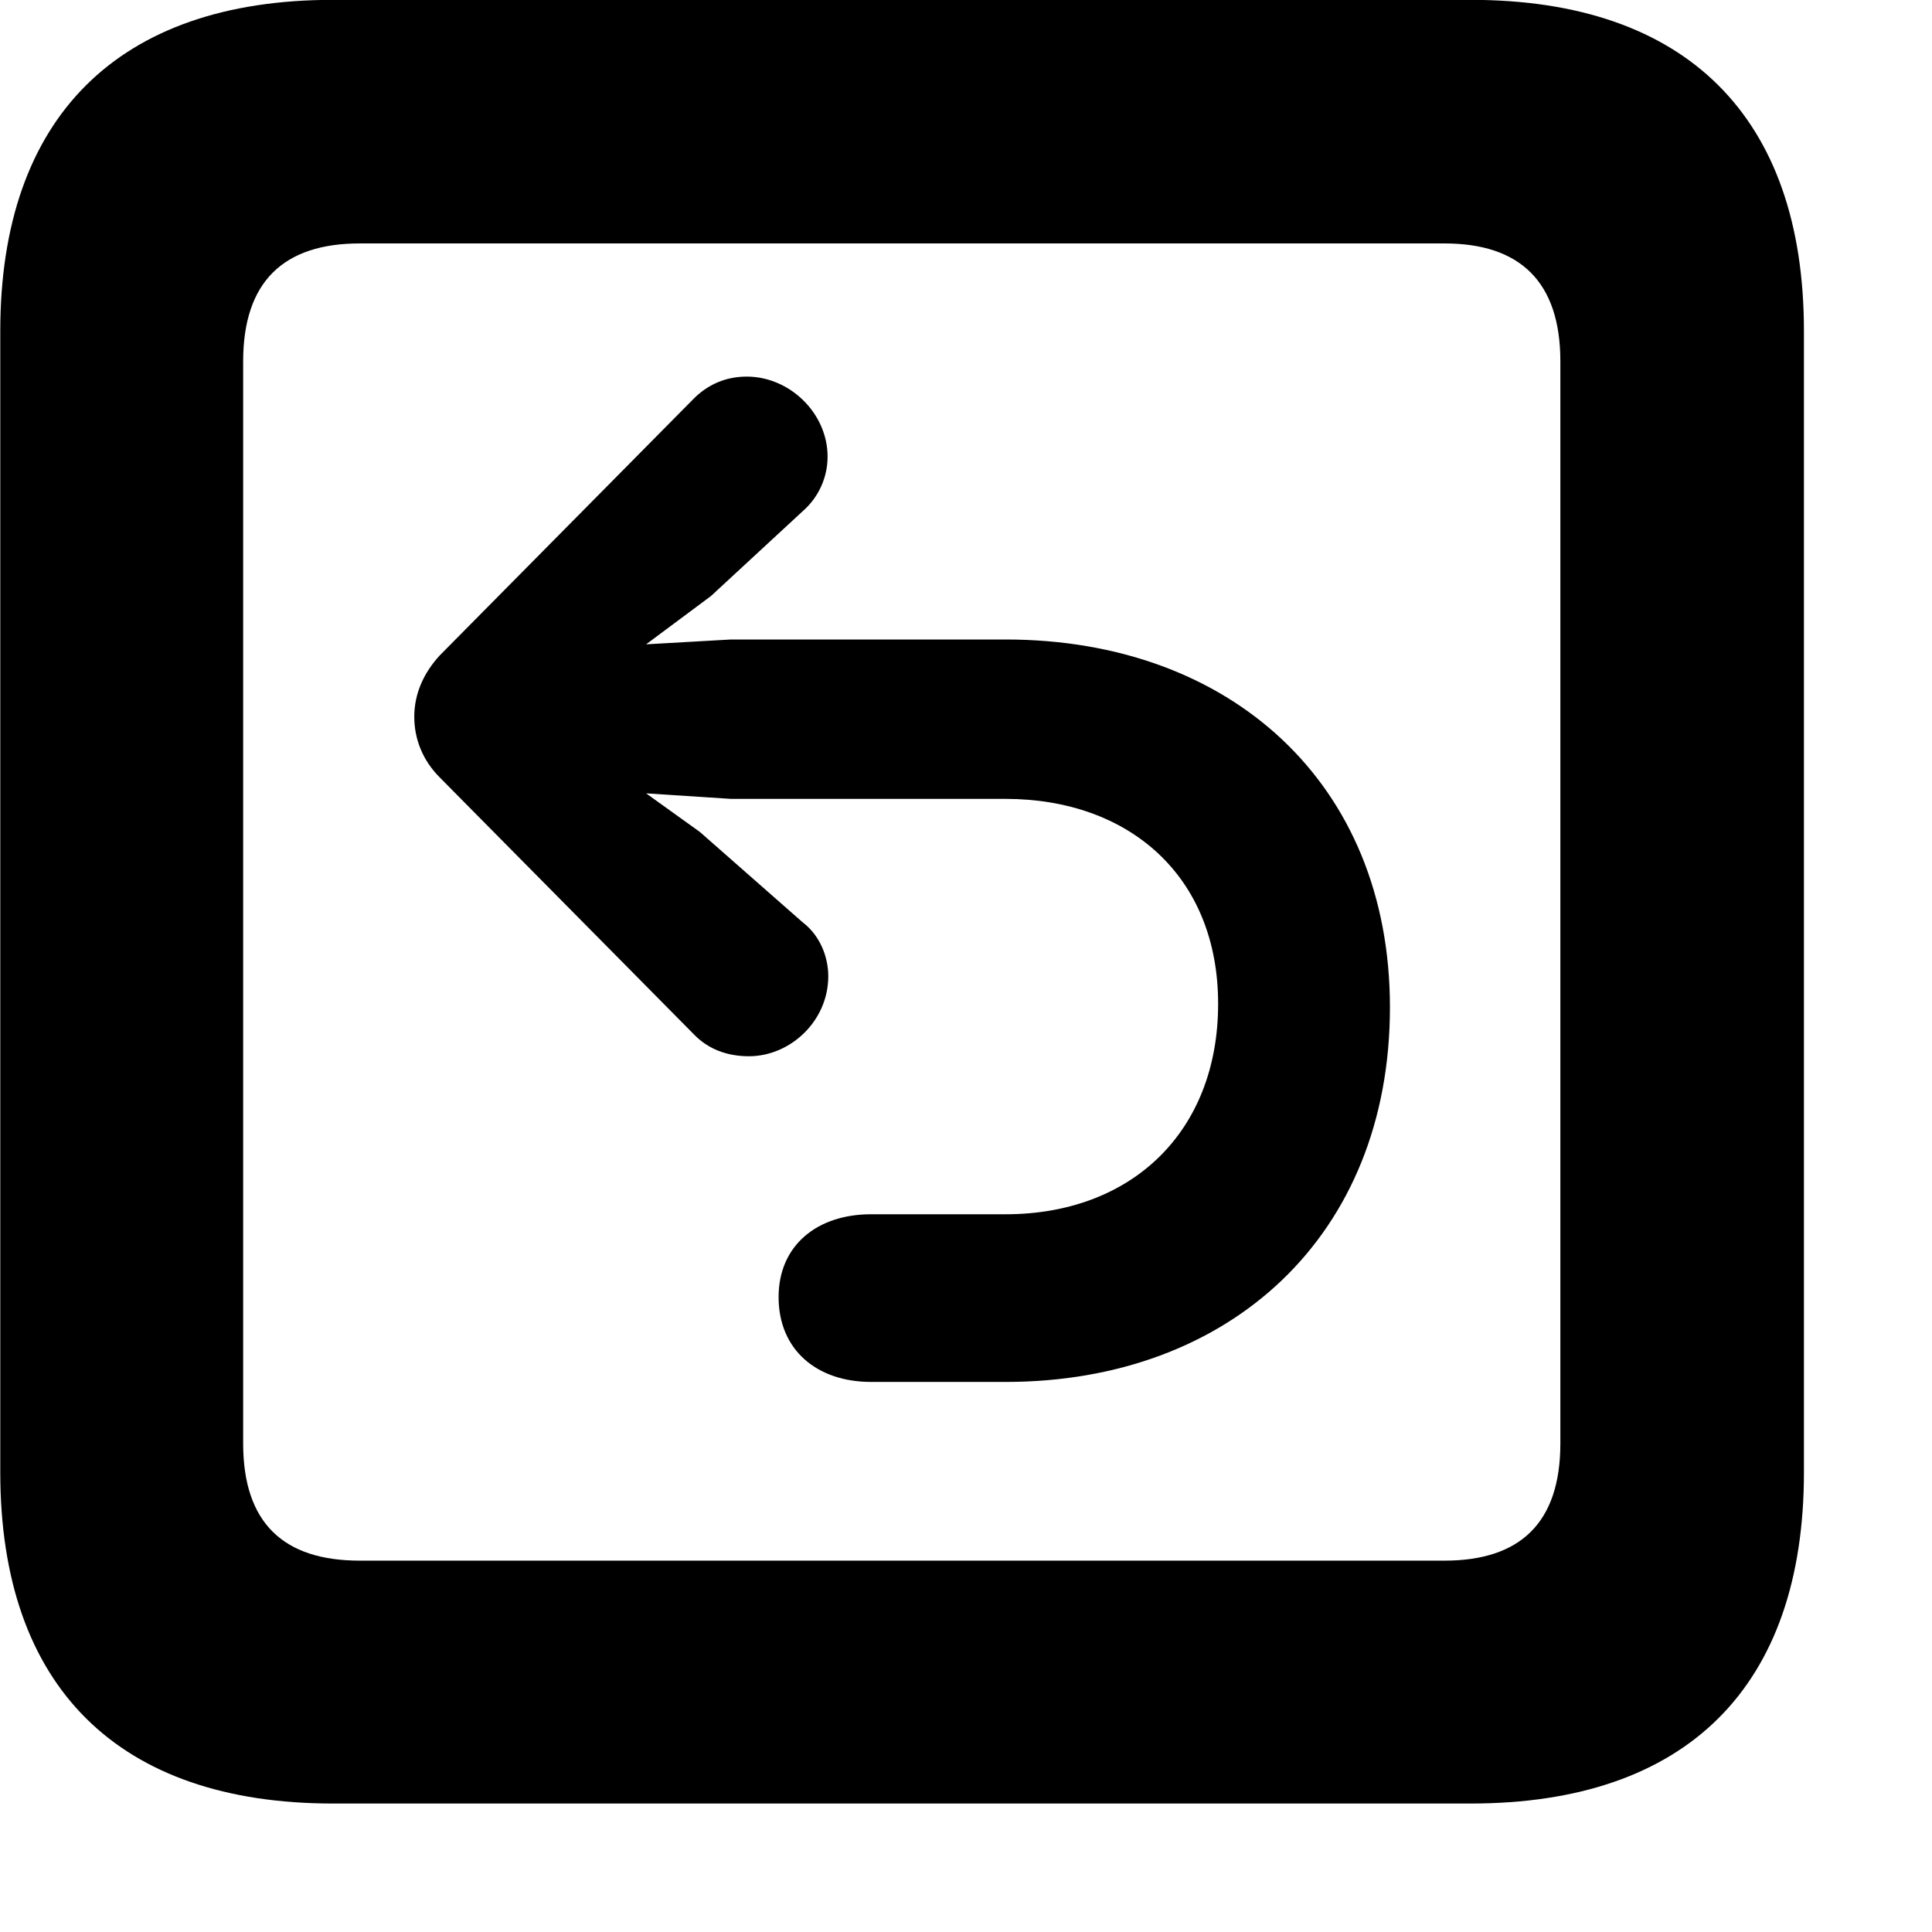<svg xmlns="http://www.w3.org/2000/svg" viewBox="0 0 28 28" width="28" height="28">
  <path d="M4.824 26.138H21.314C24.444 26.138 26.144 24.448 26.144 21.338V4.798C26.144 1.698 24.444 -0.002 21.314 -0.002H4.824C1.714 -0.002 0.004 1.698 0.004 4.798V21.338C0.004 24.448 1.714 26.138 4.824 26.138ZM5.214 22.618C4.114 22.618 3.524 22.078 3.524 20.918V5.238C3.524 4.078 4.114 3.528 5.214 3.528H20.934C22.024 3.528 22.614 4.078 22.614 5.238V20.918C22.614 22.078 22.024 22.618 20.934 22.618ZM20.144 14.598C20.144 11.348 17.824 9.268 14.574 9.268H10.594L9.364 9.338L10.304 8.638L11.634 7.408C11.864 7.208 11.994 6.918 11.994 6.618C11.994 5.988 11.444 5.458 10.824 5.458C10.524 5.458 10.254 5.568 10.034 5.798L6.374 9.498C6.144 9.748 6.004 10.048 6.004 10.388C6.004 10.708 6.124 11.018 6.374 11.268L10.054 14.988C10.264 15.208 10.544 15.308 10.854 15.308C11.454 15.308 12.004 14.798 12.004 14.148C12.004 13.868 11.884 13.558 11.634 13.368L10.144 12.058L9.364 11.498L10.594 11.578H14.574C16.354 11.578 17.654 12.688 17.654 14.548C17.654 16.408 16.394 17.598 14.574 17.598H12.624C11.844 17.598 11.284 18.048 11.284 18.798C11.284 19.568 11.844 20.028 12.624 20.028H14.574C17.824 20.028 20.144 17.908 20.144 14.598Z" />
</svg>